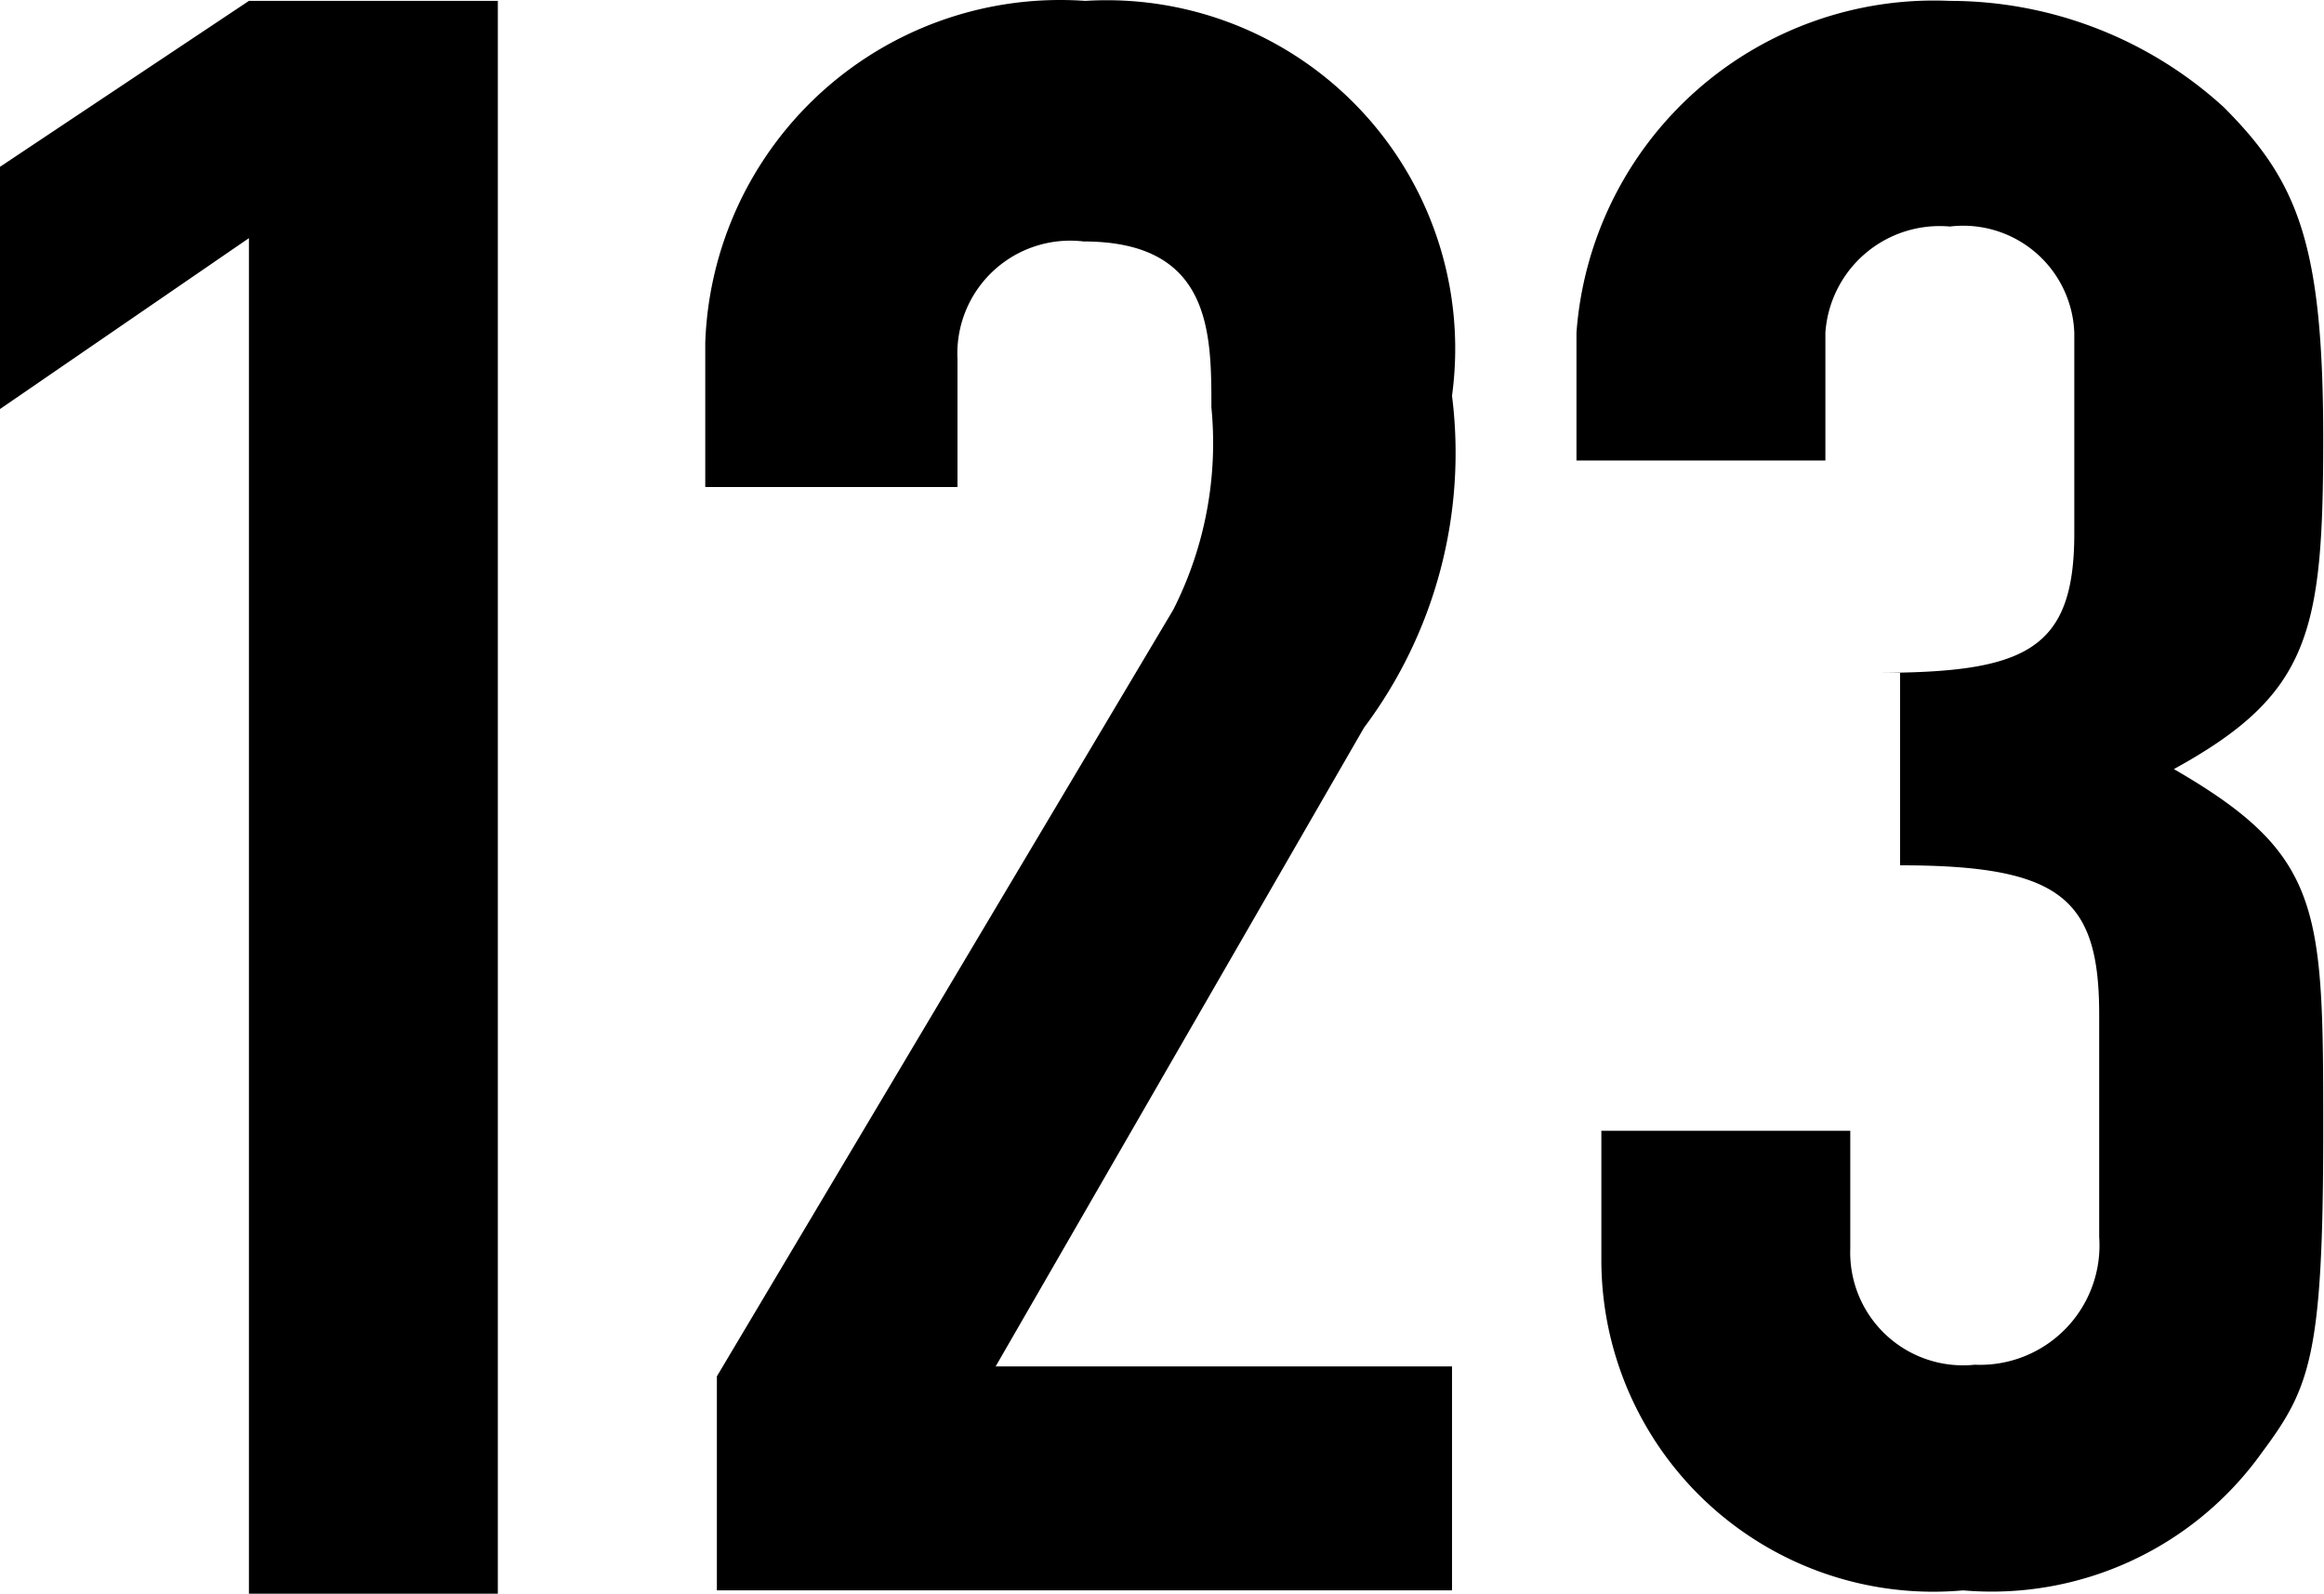 <?xml version="1.0" standalone="no"?><!DOCTYPE svg PUBLIC "-//W3C//DTD SVG 1.1//EN" "http://www.w3.org/Graphics/SVG/1.1/DTD/svg11.dtd"><svg t="1531729499253" class="icon" style="" viewBox="0 0 1493 1024" version="1.1" xmlns="http://www.w3.org/2000/svg" p-id="2867" xmlns:xlink="http://www.w3.org/1999/xlink" width="291.602" height="200"><defs><style type="text/css"></style></defs><path d="M159.911 0.571H319.821v1023.429H159.911V153.02L0 262.825V107.179z m772.902 253.725a294.236 294.236 0 0 1-56.502 213.214L639.643 877.948h293.17v143.92H460.543V884.345l293.17-492.525a236.668 236.668 0 0 0 24.52-130.061c0-47.973 0-106.607-82.088-106.607a72.493 72.493 0 0 0-81.021 75.691v82.088H453.08v-92.748A228.139 228.139 0 0 1 697.211 0.571a223.875 223.875 0 0 1 235.602 253.725z m463.741 239.866c95.946 55.436 95.946 89.55 95.946 233.47s-8.529 164.175-39.445 205.752a213.214 213.214 0 0 1-191.893 88.484 213.214 213.214 0 0 1-232.404-213.214v-82.088h159.911v75.691a72.493 72.493 0 0 0 79.955 74.625 76.757 76.757 0 0 0 79.955-82.088V651.941c0-74.625-24.52-95.946-127.929-95.946V432.33h-15.991c95.946 0 127.929-13.859 127.929-89.55V213.786a71.427 71.427 0 0 0-79.955-68.229A73.559 73.559 0 0 0 1172.679 213.786v82.088H1012.768V213.786a230.271 230.271 0 0 1 239.866-213.214 261.188 261.188 0 0 1 175.902 68.229c47.973 47.973 63.964 88.484 63.964 213.214s-8.529 164.175-95.946 212.148z" p-id="2868"></path></svg>